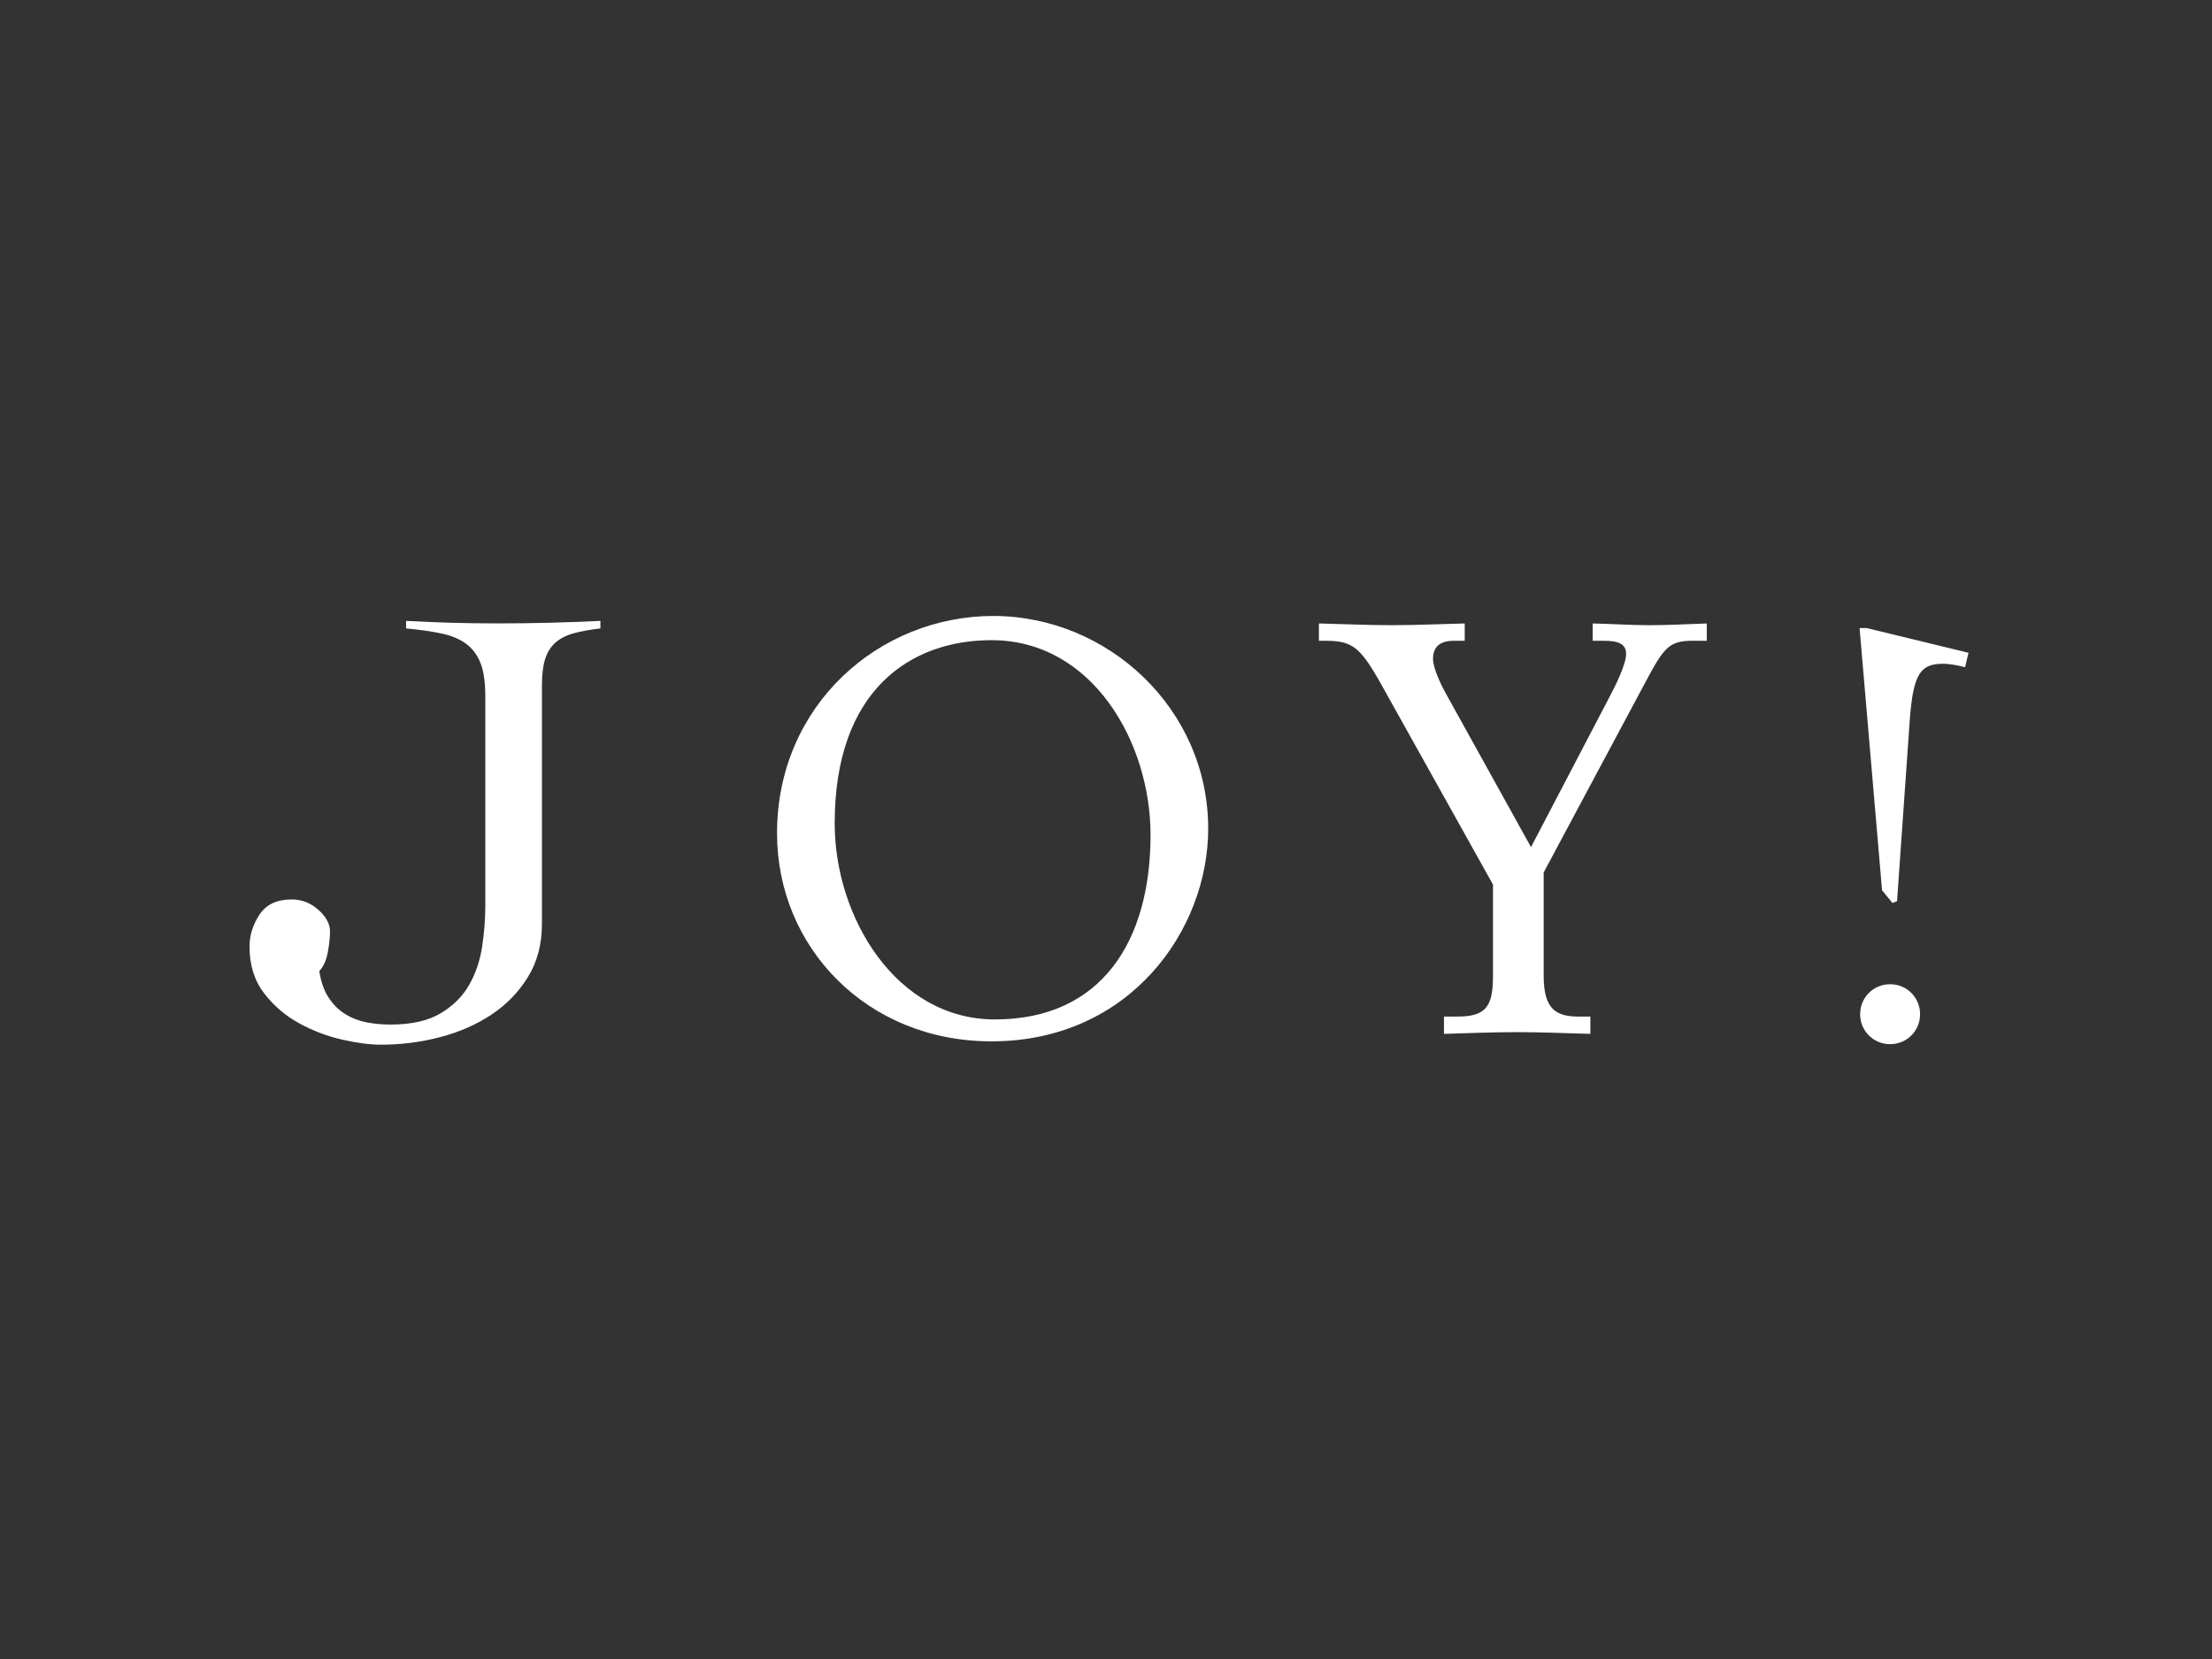 <?xml version="1.0" encoding="utf-8"?>
<!-- Generator: Adobe Illustrator 15.0.0, SVG Export Plug-In . SVG Version: 6.00 Build 0)  -->
<!DOCTYPE svg PUBLIC "-//W3C//DTD SVG 1.1//EN" "http://www.w3.org/Graphics/SVG/1.1/DTD/svg11.dtd">
<svg version="1.1" id="Layer_1" xmlns="http://www.w3.org/2000/svg" xmlns:xlink="http://www.w3.org/1999/xlink" x="0px" y="0px"
	 width="200px" height="150px" viewBox="0 0 200 150" enable-background="new 0 0 200 150" xml:space="preserve">
<rect x="0" y="0" width="200" height="150" fill="#333333" stroke="none"/>
<path fill="#FFFFFF" d="M36.719,56.138c1.402,0.076,2.776,0.133,4.122,0.17c1.346,0.039,2.72,0.057,4.122,0.057
	c1.592,0,3.146-0.019,4.662-0.057c1.516-0.037,3.07-0.094,4.662-0.17v0.682c-0.986,0.114-1.811,0.266-2.474,0.455
	c-0.664,0.19-1.203,0.474-1.62,0.853c-0.417,0.38-0.721,0.873-0.91,1.479C49.094,60.213,49,60.99,49,61.937v21.604
	c0,1.819-0.418,3.412-1.252,4.775c-0.834,1.365-1.933,2.502-3.297,3.412c-1.364,0.909-2.919,1.592-4.662,2.046
	c-1.743,0.455-3.524,0.683-5.344,0.683c-0.986,0-2.151-0.152-3.497-0.455c-1.346-0.304-2.644-0.795-3.895-1.479
	c-1.251-0.682-2.312-1.592-3.184-2.729s-1.308-2.539-1.308-4.207c0-1.023,0.303-1.99,0.909-2.9c0.606-0.909,1.573-1.363,2.9-1.363
	c0.91,0,1.714,0.312,2.416,0.938c0.701,0.625,1.052,1.279,1.052,1.962c0,0.53-0.066,1.156-0.199,1.876
	c-0.133,0.721-0.389,1.289-0.768,1.705c0.151,0.986,0.436,1.791,0.854,2.416c0.416,0.626,0.918,1.119,1.506,1.479
	c0.588,0.361,1.231,0.607,1.934,0.74c0.7,0.133,1.411,0.198,2.132,0.198c1.895,0,3.411-0.341,4.549-1.023
	c1.137-0.683,1.998-1.544,2.586-2.587c0.588-1.042,0.976-2.197,1.166-3.469c0.189-1.269,0.283-2.51,0.283-3.723V62.96
	c0-1.251-0.141-2.246-0.426-2.985c-0.284-0.739-0.72-1.327-1.308-1.763c-0.588-0.436-1.336-0.748-2.246-0.938
	c-0.909-0.189-1.971-0.341-3.184-0.455V56.138z"/>
<path fill="#FFFFFF" d="M89.8,55.693c10.372,0,19.44,8.391,19.44,19.23c0,9.173-7.089,19.231-19.596,19.231
	c-11.258,0-19.388-8.495-19.388-18.814C70.257,63.718,79.534,55.693,89.8,55.693 M89.645,57.882
	c-7.297,0-14.176,4.482-14.176,16.572c0,8.442,5.524,17.719,14.487,17.719c9.643,0,14.072-7.087,14.072-16.677
	C104.028,67.106,98.765,57.882,89.645,57.882"/>
<path fill="#FFFFFF" d="M130.559,91.913h1.251c2.605,0,3.179-0.99,3.179-3.7v-8.234l-10.007-17.928
	c-2.032-3.648-2.709-4.117-5.264-4.117h-0.469v-1.563c2.241,0.052,4.43,0.156,6.566,0.156c2.189,0,4.43-0.104,6.619-0.156v1.563
	h-0.938c-1.094,0-1.928,0.365-1.928,1.668c0,0.729,0.625,2.137,1.146,3.075l7.713,13.916l7.192-13.759
	c0.416-0.782,1.406-2.762,1.406-3.7c0-0.886-0.625-1.199-2.032-1.199h-0.99v-1.563c2.137,0.052,3.544,0.156,5.159,0.156
	c1.72,0,3.492-0.104,5.16-0.156v1.563h-1.304c-2.137,0-2.605,0.678-4.221,3.7l-9.225,17.25v9.329c0,3.074,1.146,3.7,3.179,3.7h1.043
	v1.563c-2.189-0.053-4.43-0.156-6.619-0.156c-2.293,0-4.69,0.104-6.618,0.156V91.913z"/>
<path fill="#FFFFFF" d="M168.135,56.783h0.625l9.225,2.241l-0.313,1.303c-0.572-0.157-1.459-0.313-1.928-0.313
	c-2.032,0-2.762,0.73-3.075,5.159l-1.146,16.312l-0.417,0.157l-0.938-1.147L168.135,56.783z M173.606,91.7
	c0,1.511-1.198,2.709-2.71,2.709c-1.511,0-2.71-1.198-2.71-2.709c0-1.512,1.199-2.71,2.71-2.71
	C172.408,88.99,173.606,90.188,173.606,91.7"/>
</svg>
